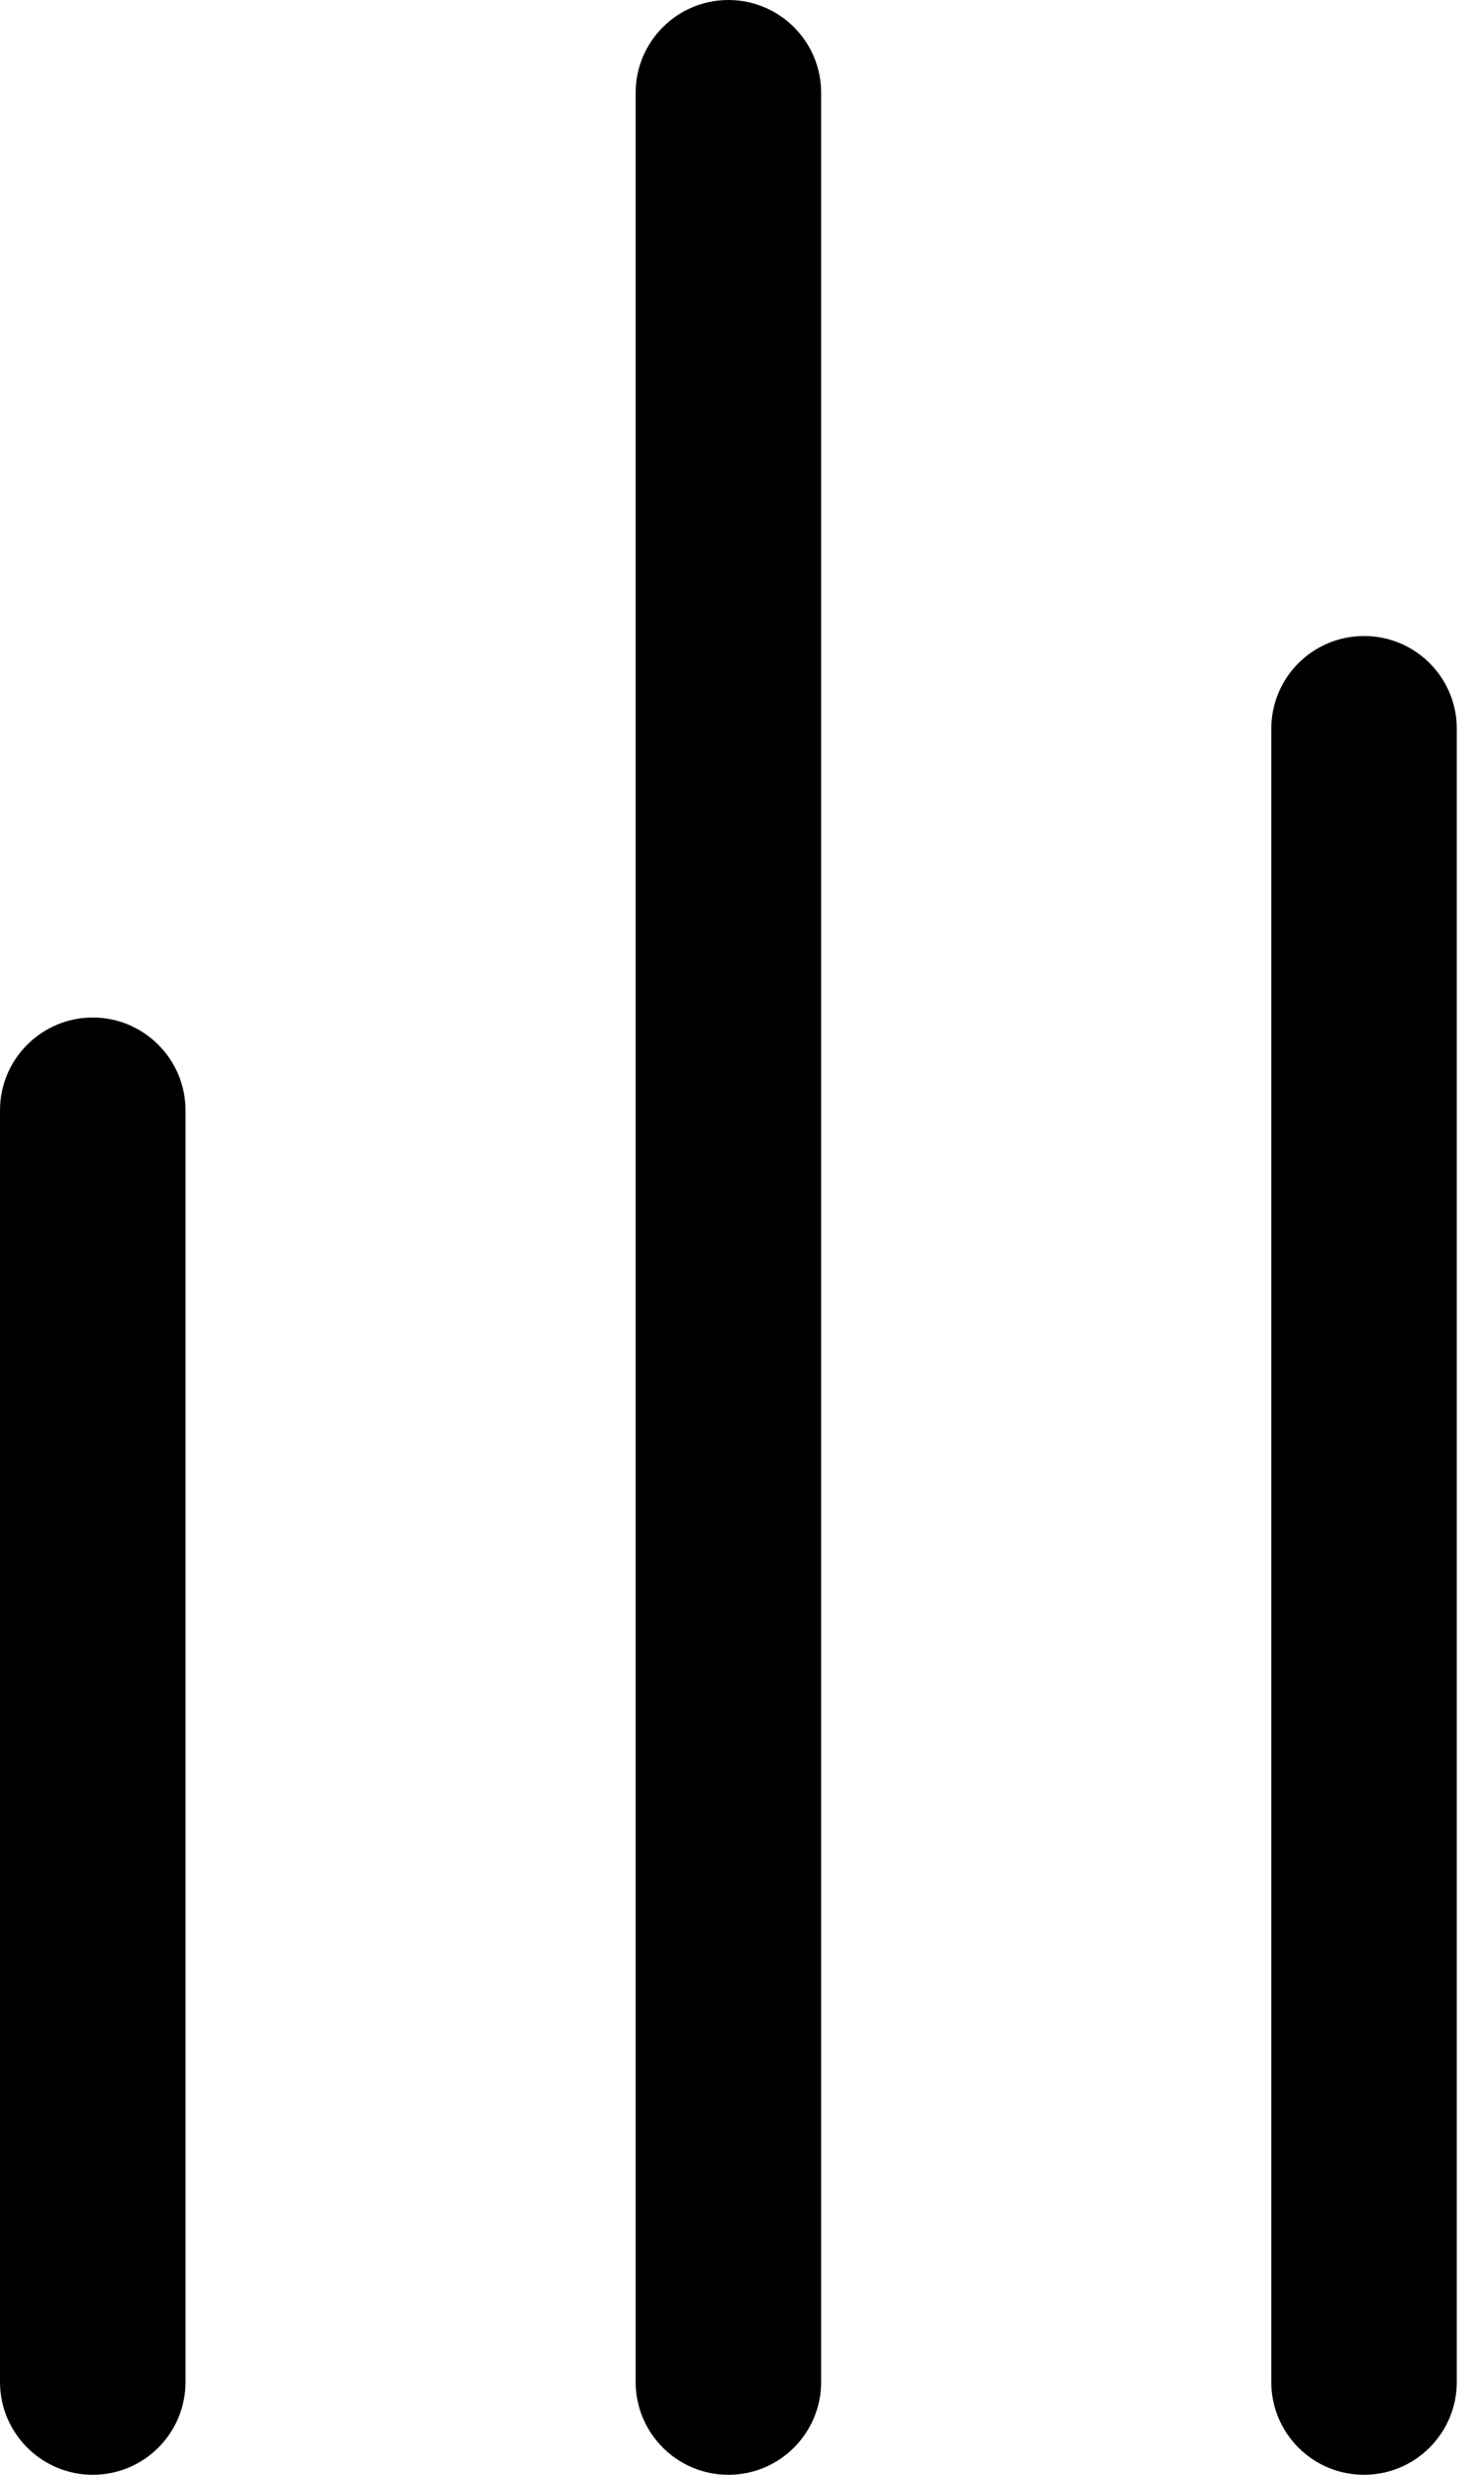 <svg width="12" height="20" viewBox="0 0 12 20" fill="none" xmlns="http://www.w3.org/2000/svg">
<path d="M5.89 20C5.476 20 5.14 19.664 5.14 19.25V0.75C5.14 0.336 5.476 0 5.89 0C6.304 0 6.64 0.336 6.64 0.75V19.25C6.64 19.664 6.304 20 5.89 20ZM11.03 20C10.615 20 10.28 19.664 10.28 19.25V5.89C10.28 5.475 10.615 5.14 11.03 5.14C11.445 5.14 11.78 5.475 11.78 5.89V19.25C11.78 19.664 11.443 20 11.03 20ZM0.75 20C0.337 20 0 19.664 0 19.25V8.973C0 8.559 0.337 8.223 0.75 8.223C1.163 8.223 1.5 8.559 1.5 8.973V19.25C1.5 19.664 1.165 20 0.75 20Z" fill="black"/>
</svg>

